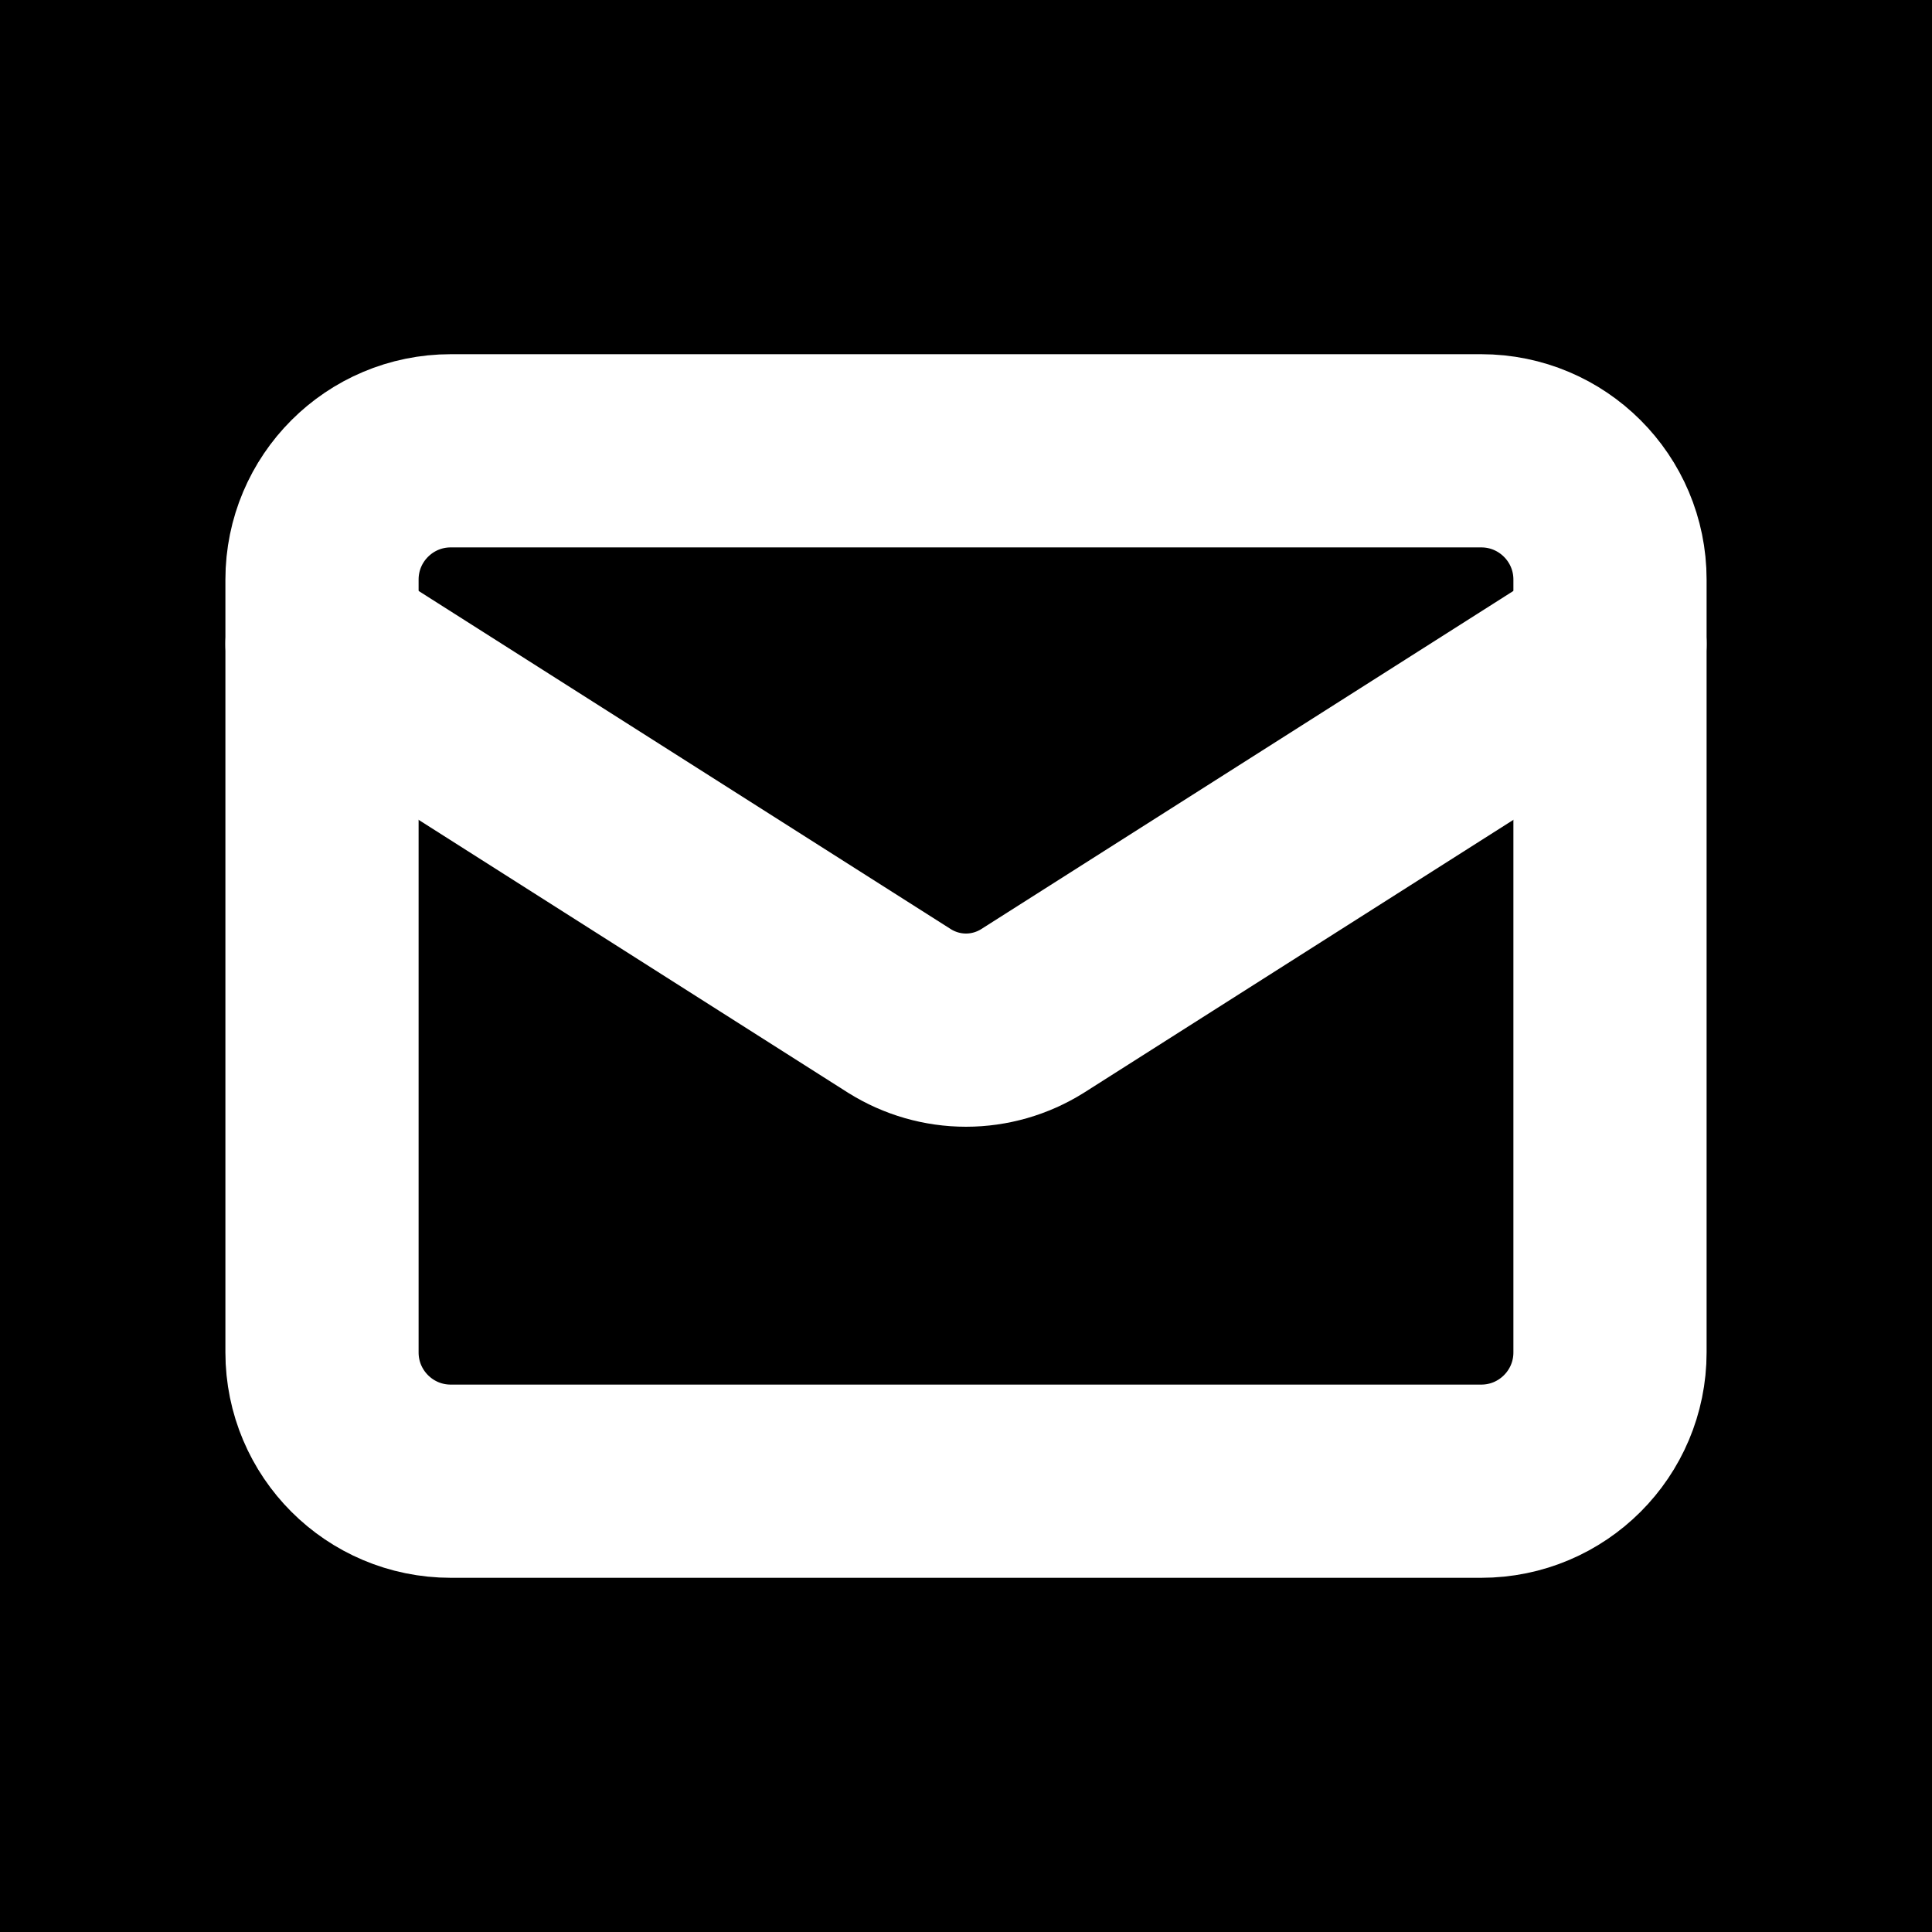 <svg width="30" height="30" viewBox="0 0 30 30" fill="none" xmlns="http://www.w3.org/2000/svg">
<rect width="30" height="30" fill="black"/>
<path d="M23 7H7C5.895 7 5 7.895 5 9V21C5 22.105 5.895 23 7 23H23C24.105 23 25 22.105 25 21V9C25 7.895 24.105 7 23 7Z" stroke="white" stroke-width="3" stroke-linecap="round" stroke-linejoin="round"/>
<path d="M25 10L16.03 15.7C15.721 15.893 15.364 15.996 15 15.996C14.636 15.996 14.279 15.893 13.97 15.7L5 10" stroke="white" stroke-width="3" stroke-linecap="round" stroke-linejoin="round"/>
</svg>
